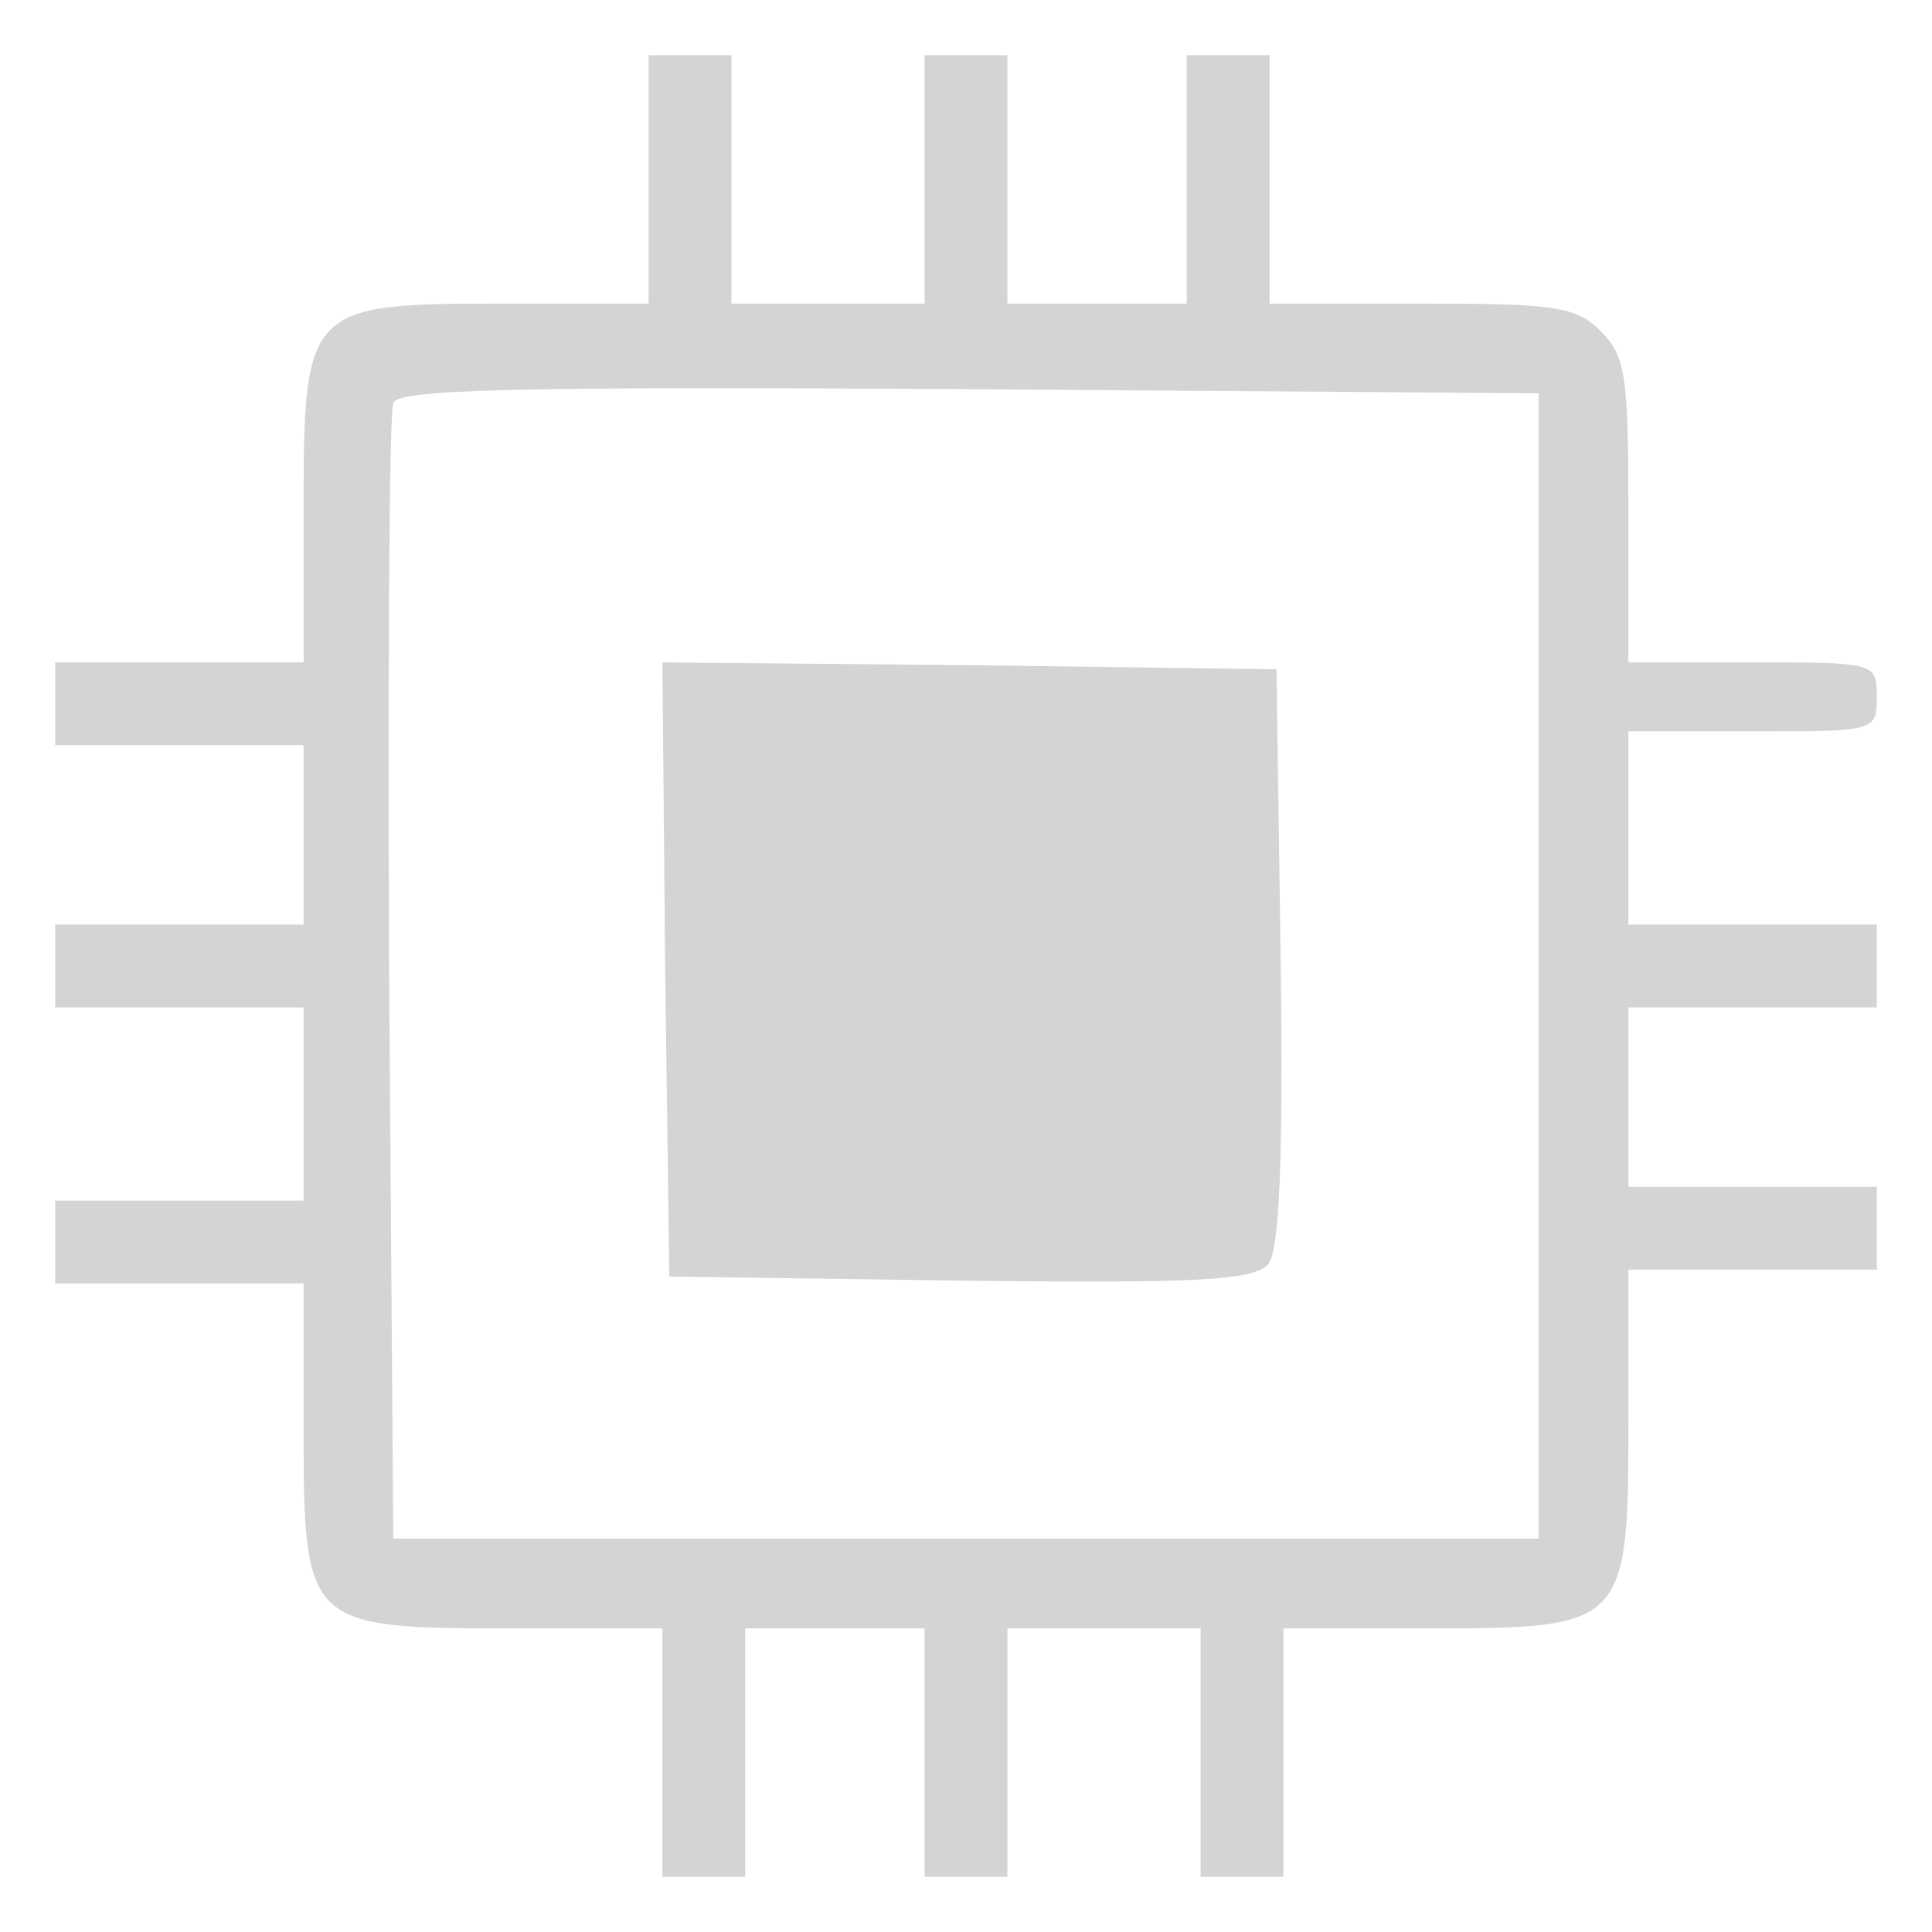 <svg xmlns="http://www.w3.org/2000/svg" width="22" height="22" version="1.0" viewBox="30 30 140 140">
  <g fill="#D4D4D4">
    <path d="M77 43v9H66.5C52.2 52 52 52.2 52 67v11H34v6h18v13H34v6h18v14H34v6h18v10.5c0 14.3.2 14.5 15 14.5h11v18h6v-18h13v18h6v-18h14v18h6v-18h10.5c14.3 0 14.5-.2 14.5-15v-11h18v-6h-18v-13h18v-6h-18V83h9c8.9 0 9 0 9-2.5s-.1-2.5-9-2.5h-9V67c0-9.7-.2-11.2-2-13-1.8-1.8-3.3-2-13-2h-11V34h-6v18h-13V34h-6v18H83V34h-6v9zm64.5 57v41.5h-83l-.3-40.5c-.1-22.3 0-41.1.3-41.8.3-1 9.2-1.2 41.7-1l41.3.3V100z"/>
    <path d="m78.2 100.2.3 22.3 21.1.3c17.1.2 21.3 0 22.3-1.2.8-.9 1.1-7.5.9-22.2l-.3-20.9-22.3-.3L78 78l.2 22.2z"/>
  </g>
</svg>